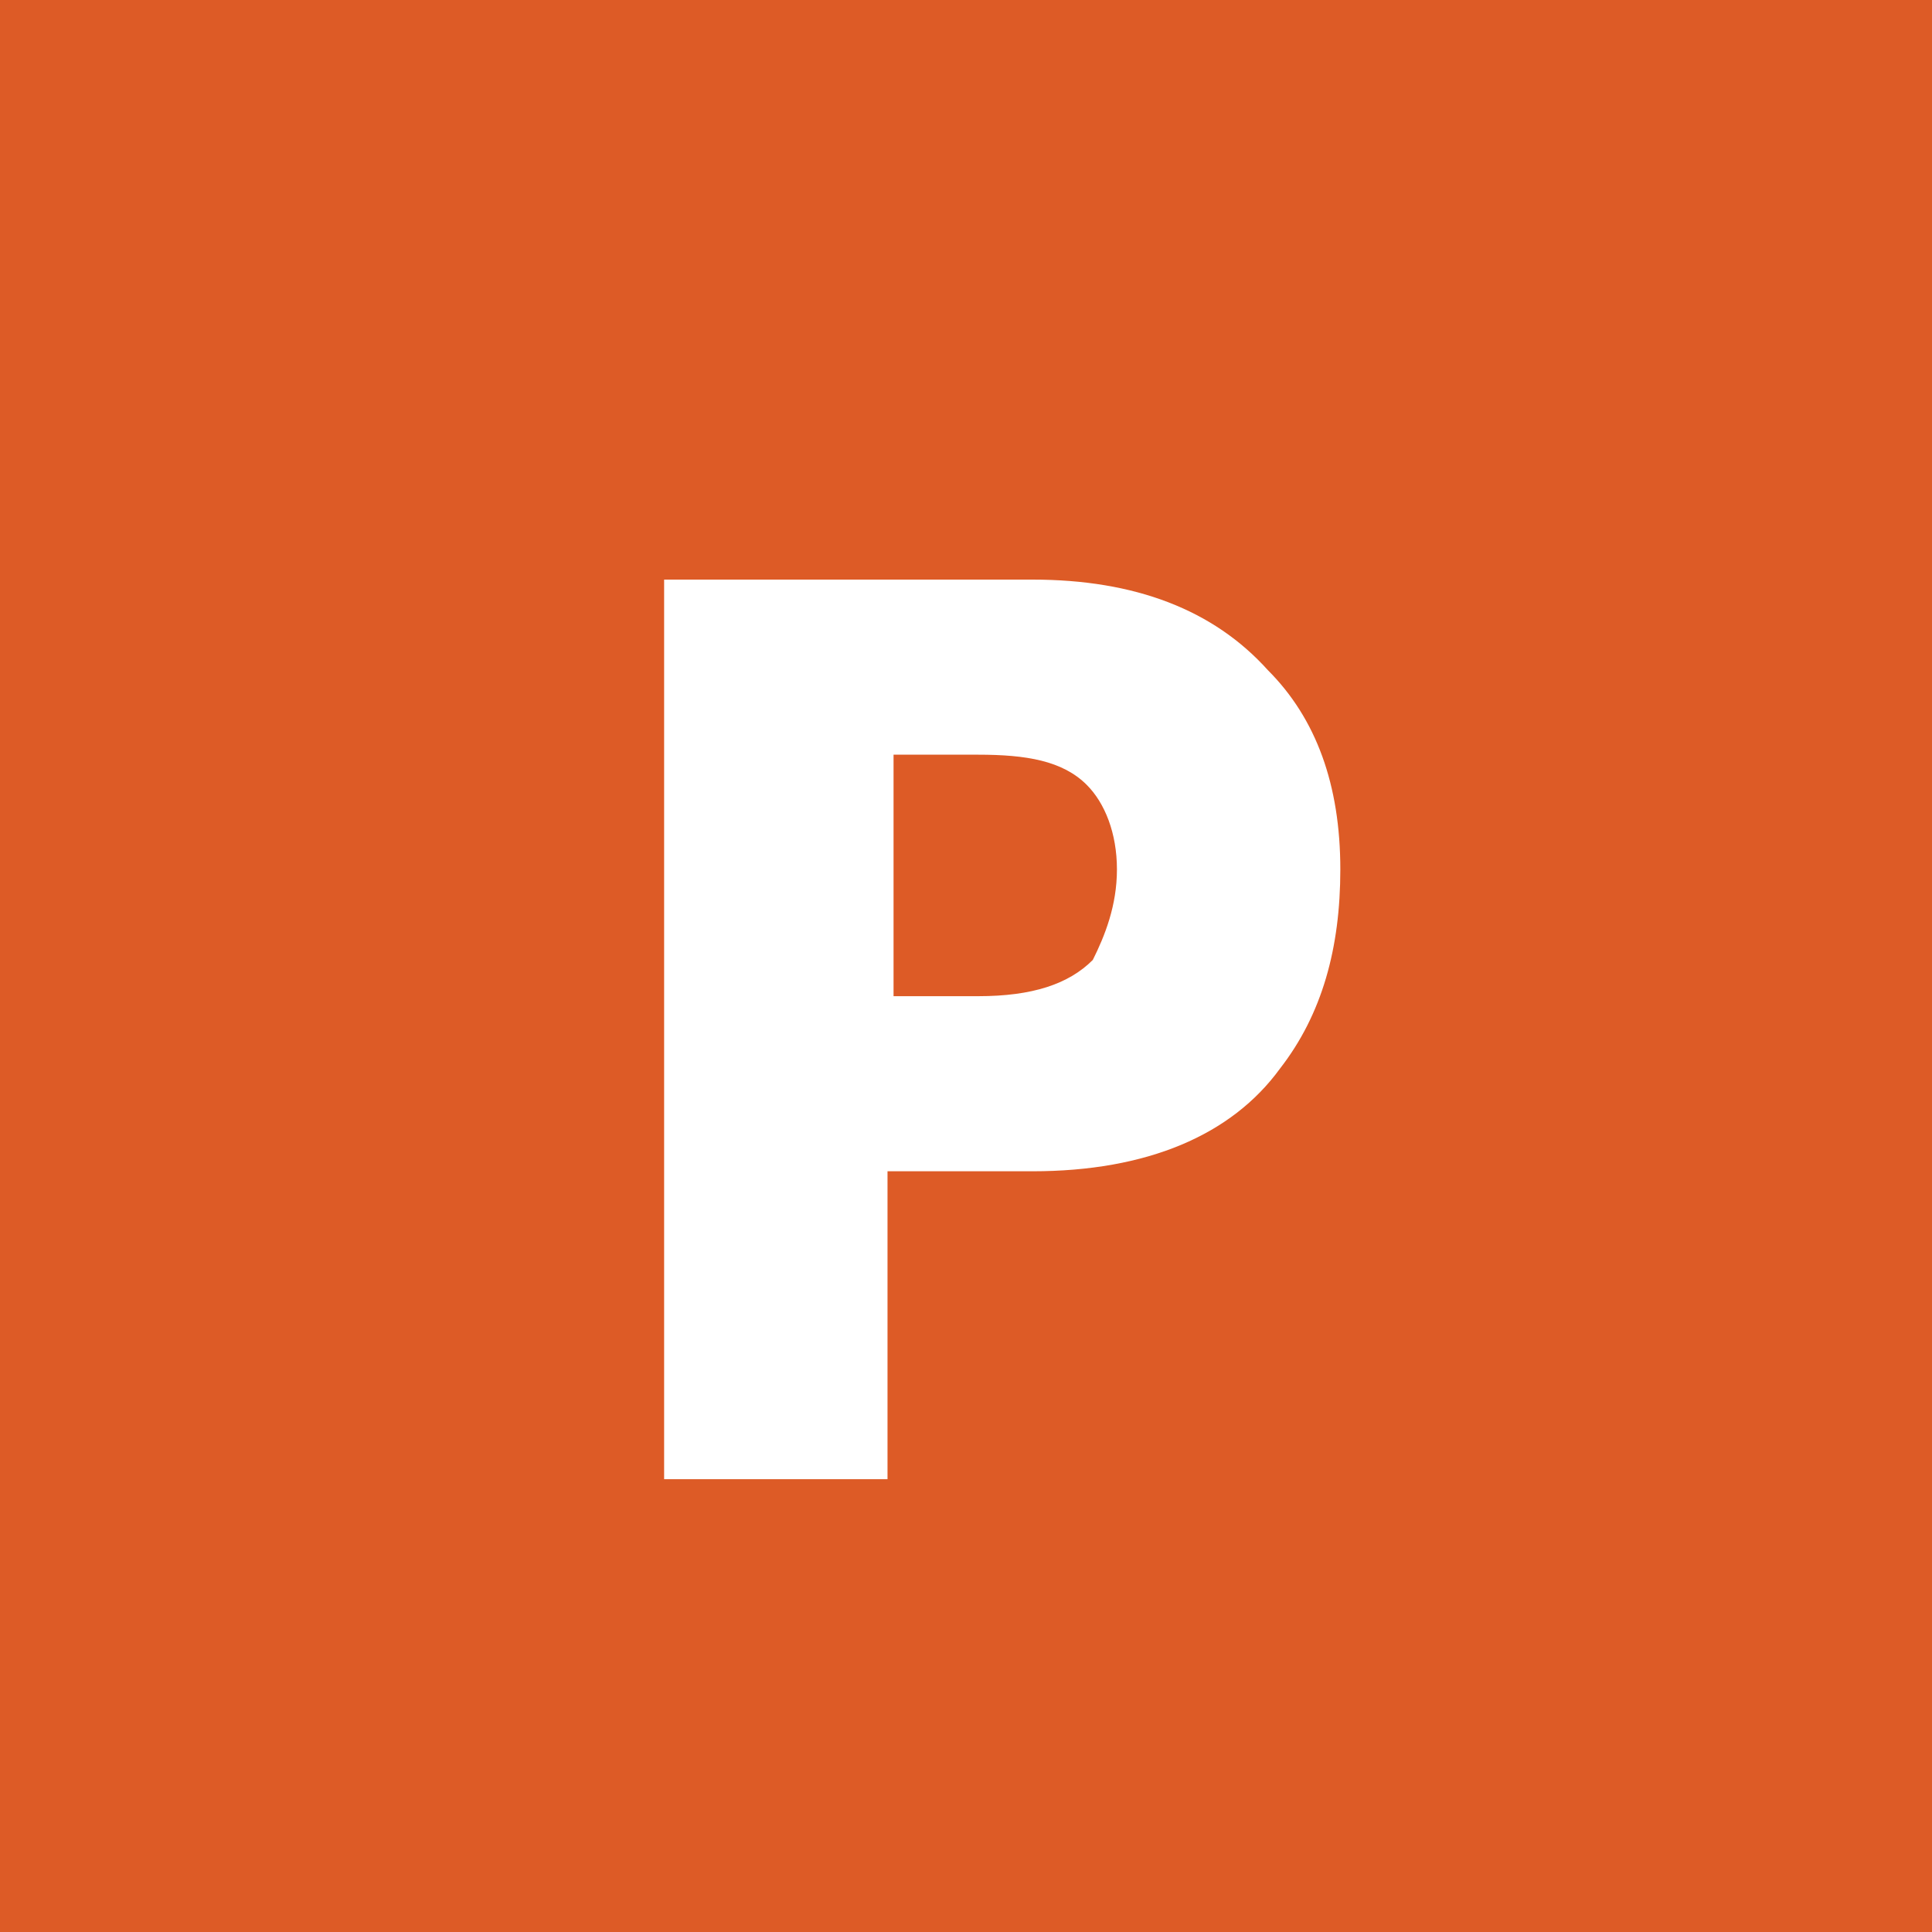 <svg xmlns="http://www.w3.org/2000/svg" viewBox="156 381 32 32" enable-background="new 156 381 32 32"><path fill="#DD5B26" d="M188 413h-32v-32h32v32"/><path fill="#fff" d="M174.5 395.4c0-.6-.2-1.1-.5-1.4-.4-.4-1-.5-1.8-.5h-1.4v4h1.4c.9 0 1.5-.2 1.9-.6.2-.4.4-.9.4-1.5m3.7 0c0 1.3-.3 2.4-1 3.3-.8 1.1-2.2 1.7-4.1 1.7h-2.4v5.1H167v-14.9h6.1c1.7 0 3 .5 3.9 1.5.8.8 1.2 1.9 1.2 3.3z"/></svg>